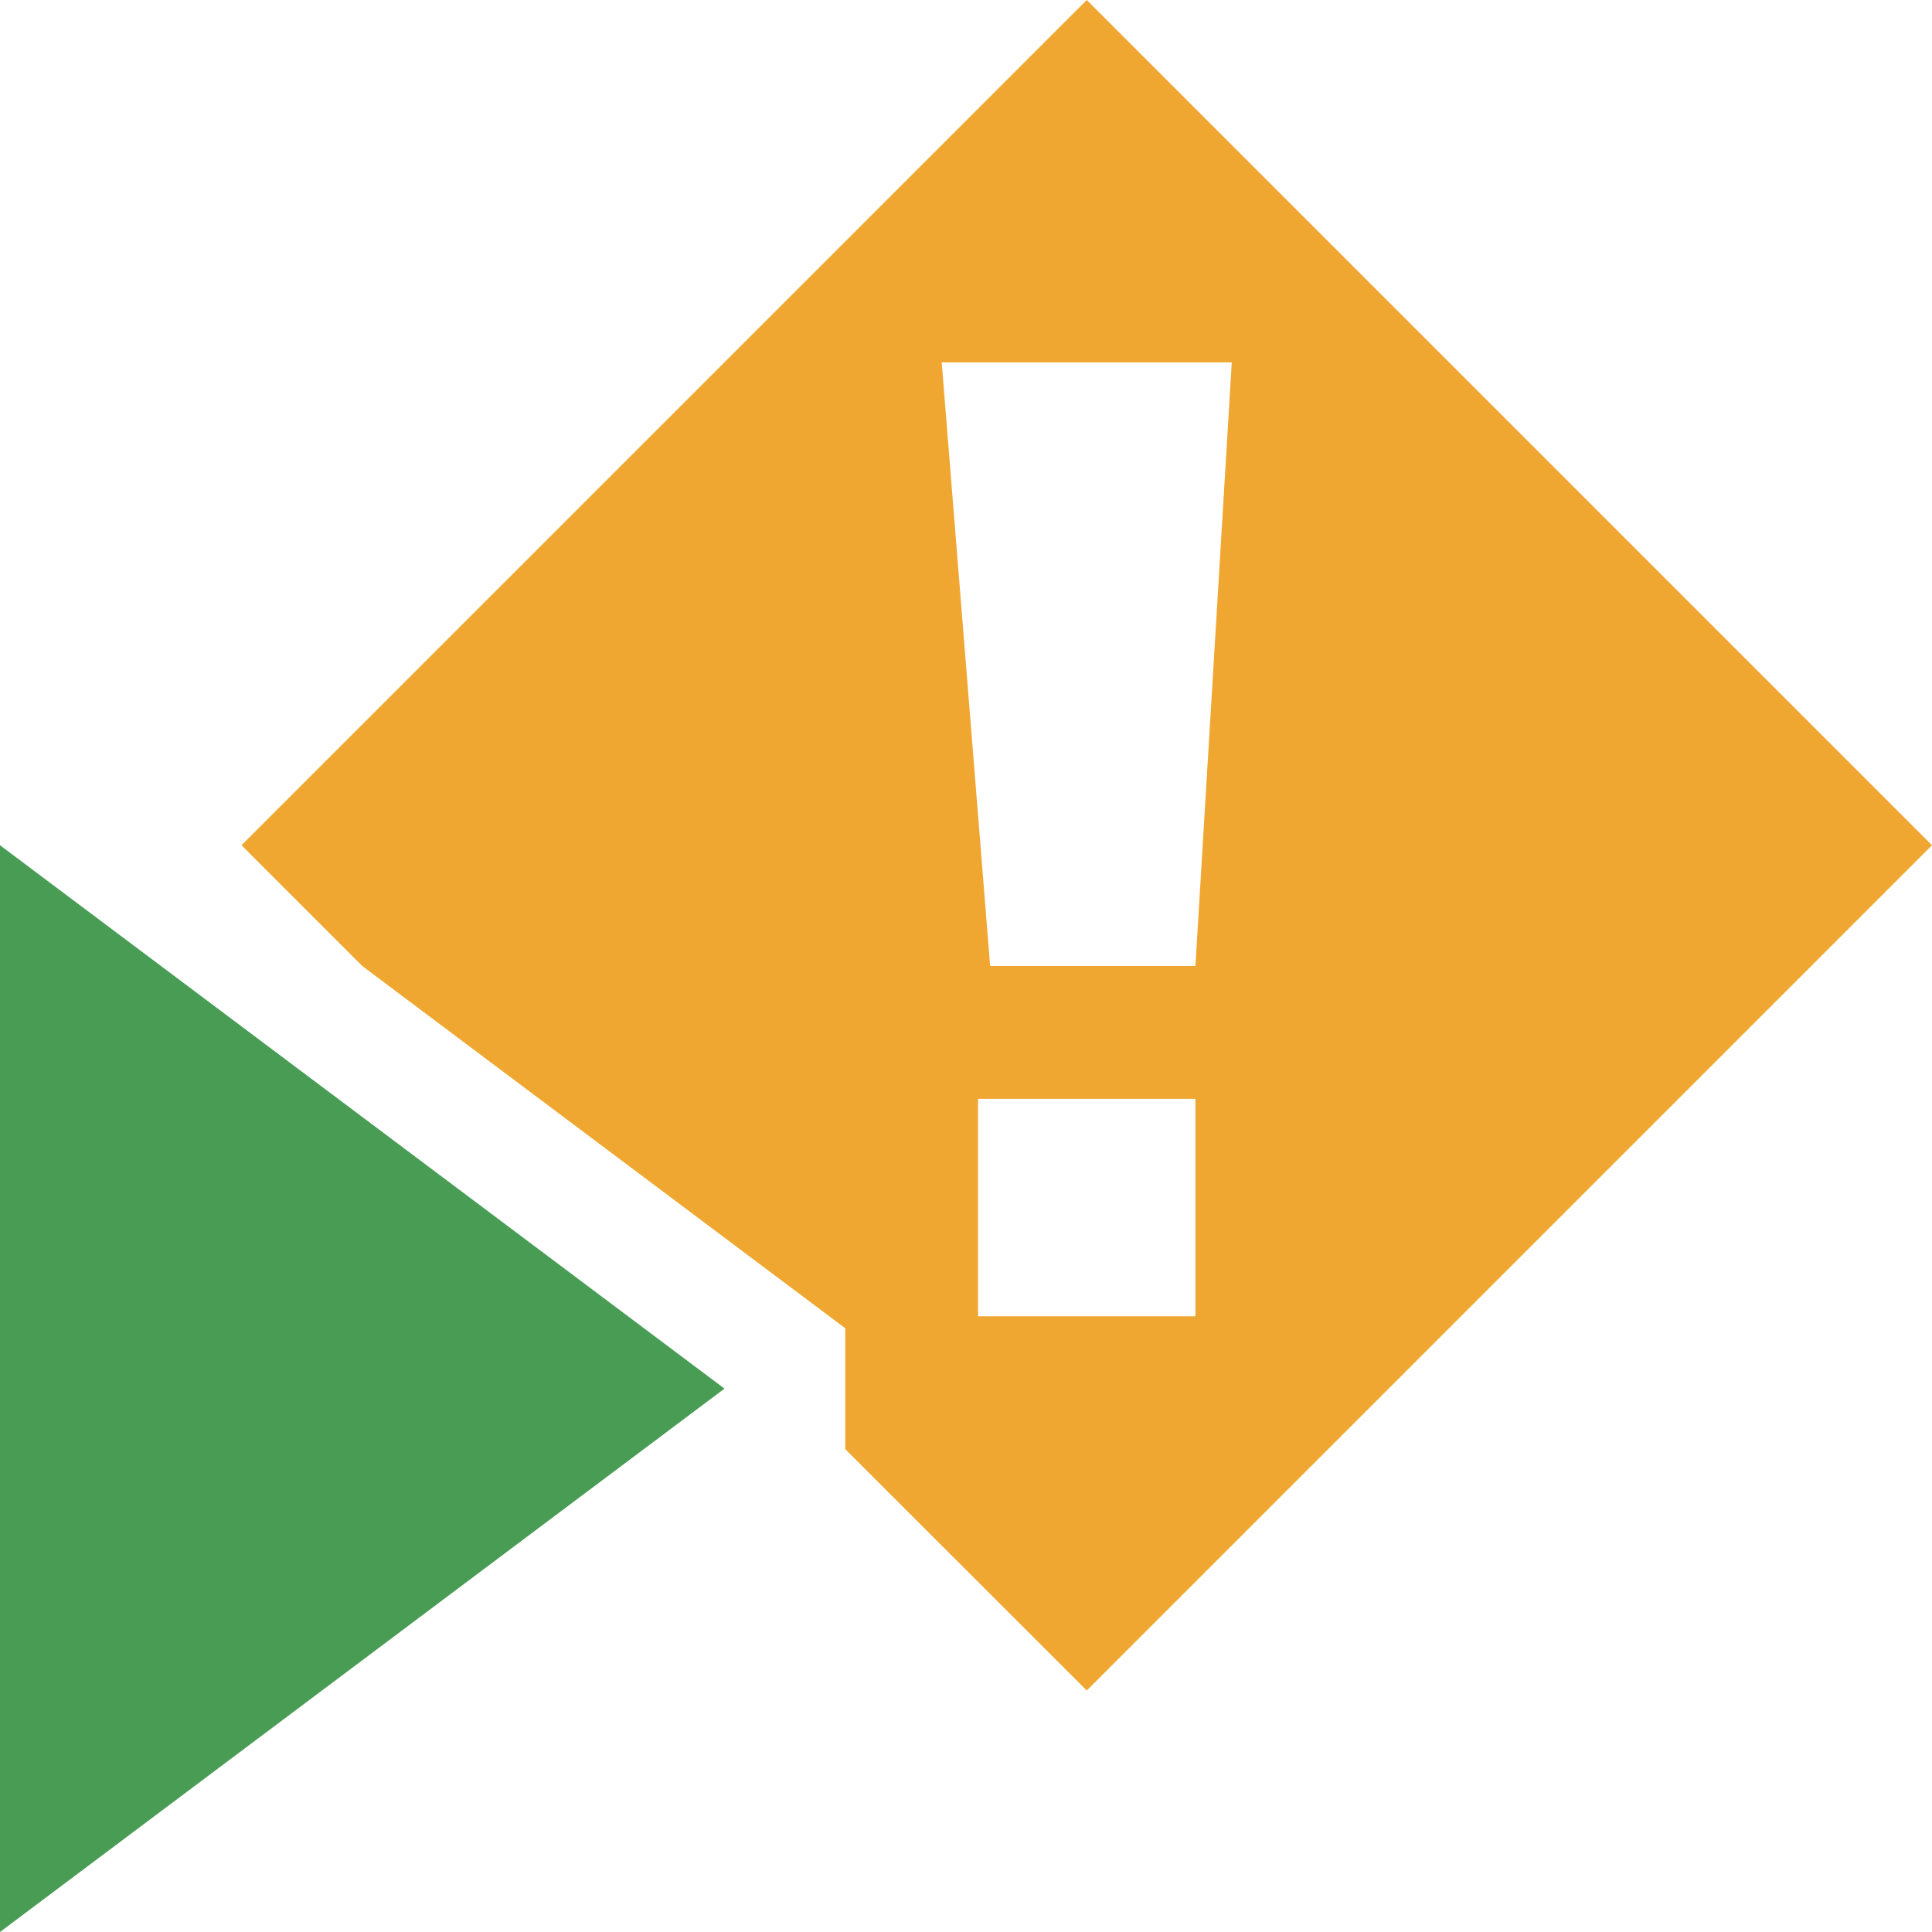 <svg xmlns="http://www.w3.org/2000/svg" width="16" height="16" viewBox="0 0 16 16">
  <path fill="#499C54" d="M0 16L6 11.5 0 7z"/>
  <path fill="#F0A732" d="M9,-0 L2,7 L3,8 L7,11 L7,12.001 L9,14 L16,7 L9,-0 Z M9.9,9.1 L9.9,10.901 L8.1,10.901 L8.1,9.1 L9.9,9.1 Z M10.201,3.001 L9.9,8 L8.2,8 L7.799,3.001 L10.201,3.001 Z"/>
</svg>
